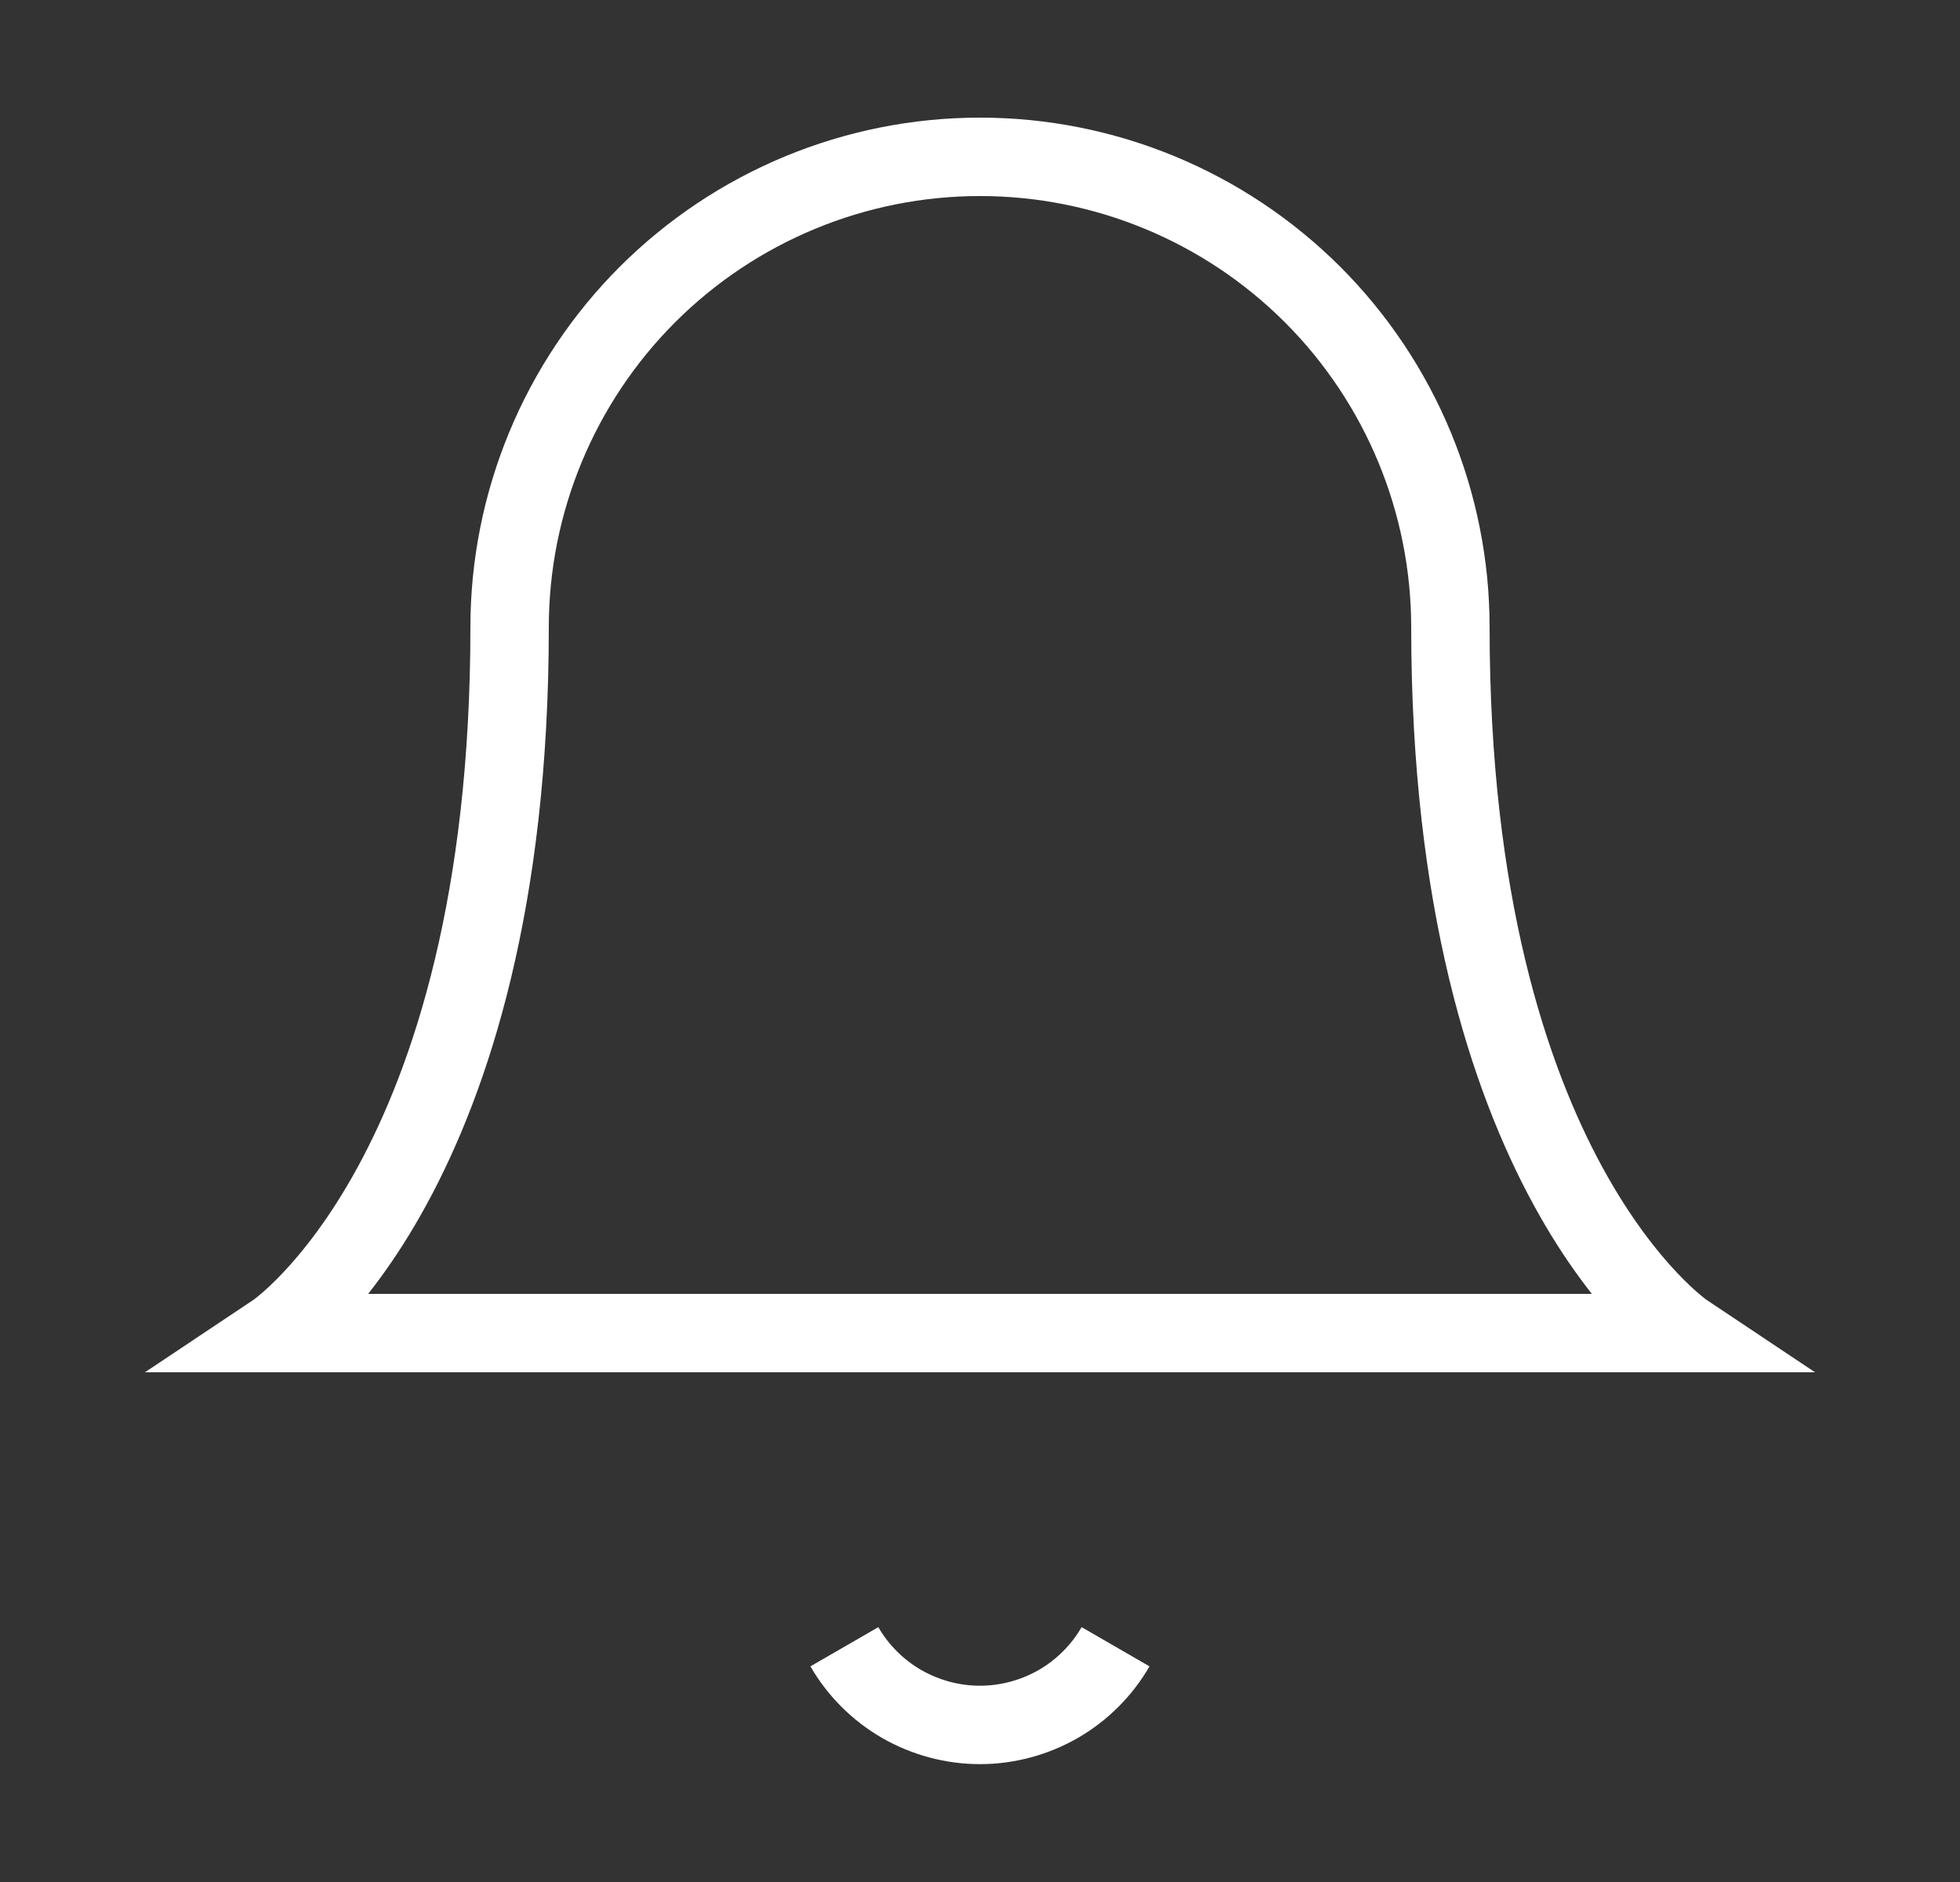 <svg width="25" height="24" viewBox="0 0 25 24" fill="none" xmlns="http://www.w3.org/2000/svg">
<rect x="0" y="0" width="25" height="24" fill="#333333" stroke="none"/>
<path d="M18.5 8C18.5 6.409 17.868 4.883 16.743 3.757C15.617 2.632 14.091 2 12.5 2C10.909 2 9.383 2.632 8.257 3.757C7.132 4.883 6.5 6.409 6.5 8C6.5 15 3.5 17 3.5 17H21.5C21.5 17 18.5 15 18.5 8Z" stroke="white" strokeWidth="2" strokeLinecap="round" strokeLinejoin="round"/>
<path d="M14.229 21C14.054 21.303 13.801 21.555 13.498 21.73C13.194 21.904 12.85 21.997 12.499 21.997C12.149 21.997 11.805 21.904 11.501 21.73C11.198 21.555 10.945 21.303 10.77 21" stroke="white" strokeWidth="2" strokeLinecap="round" strokeLinejoin="round"/>
</svg>
